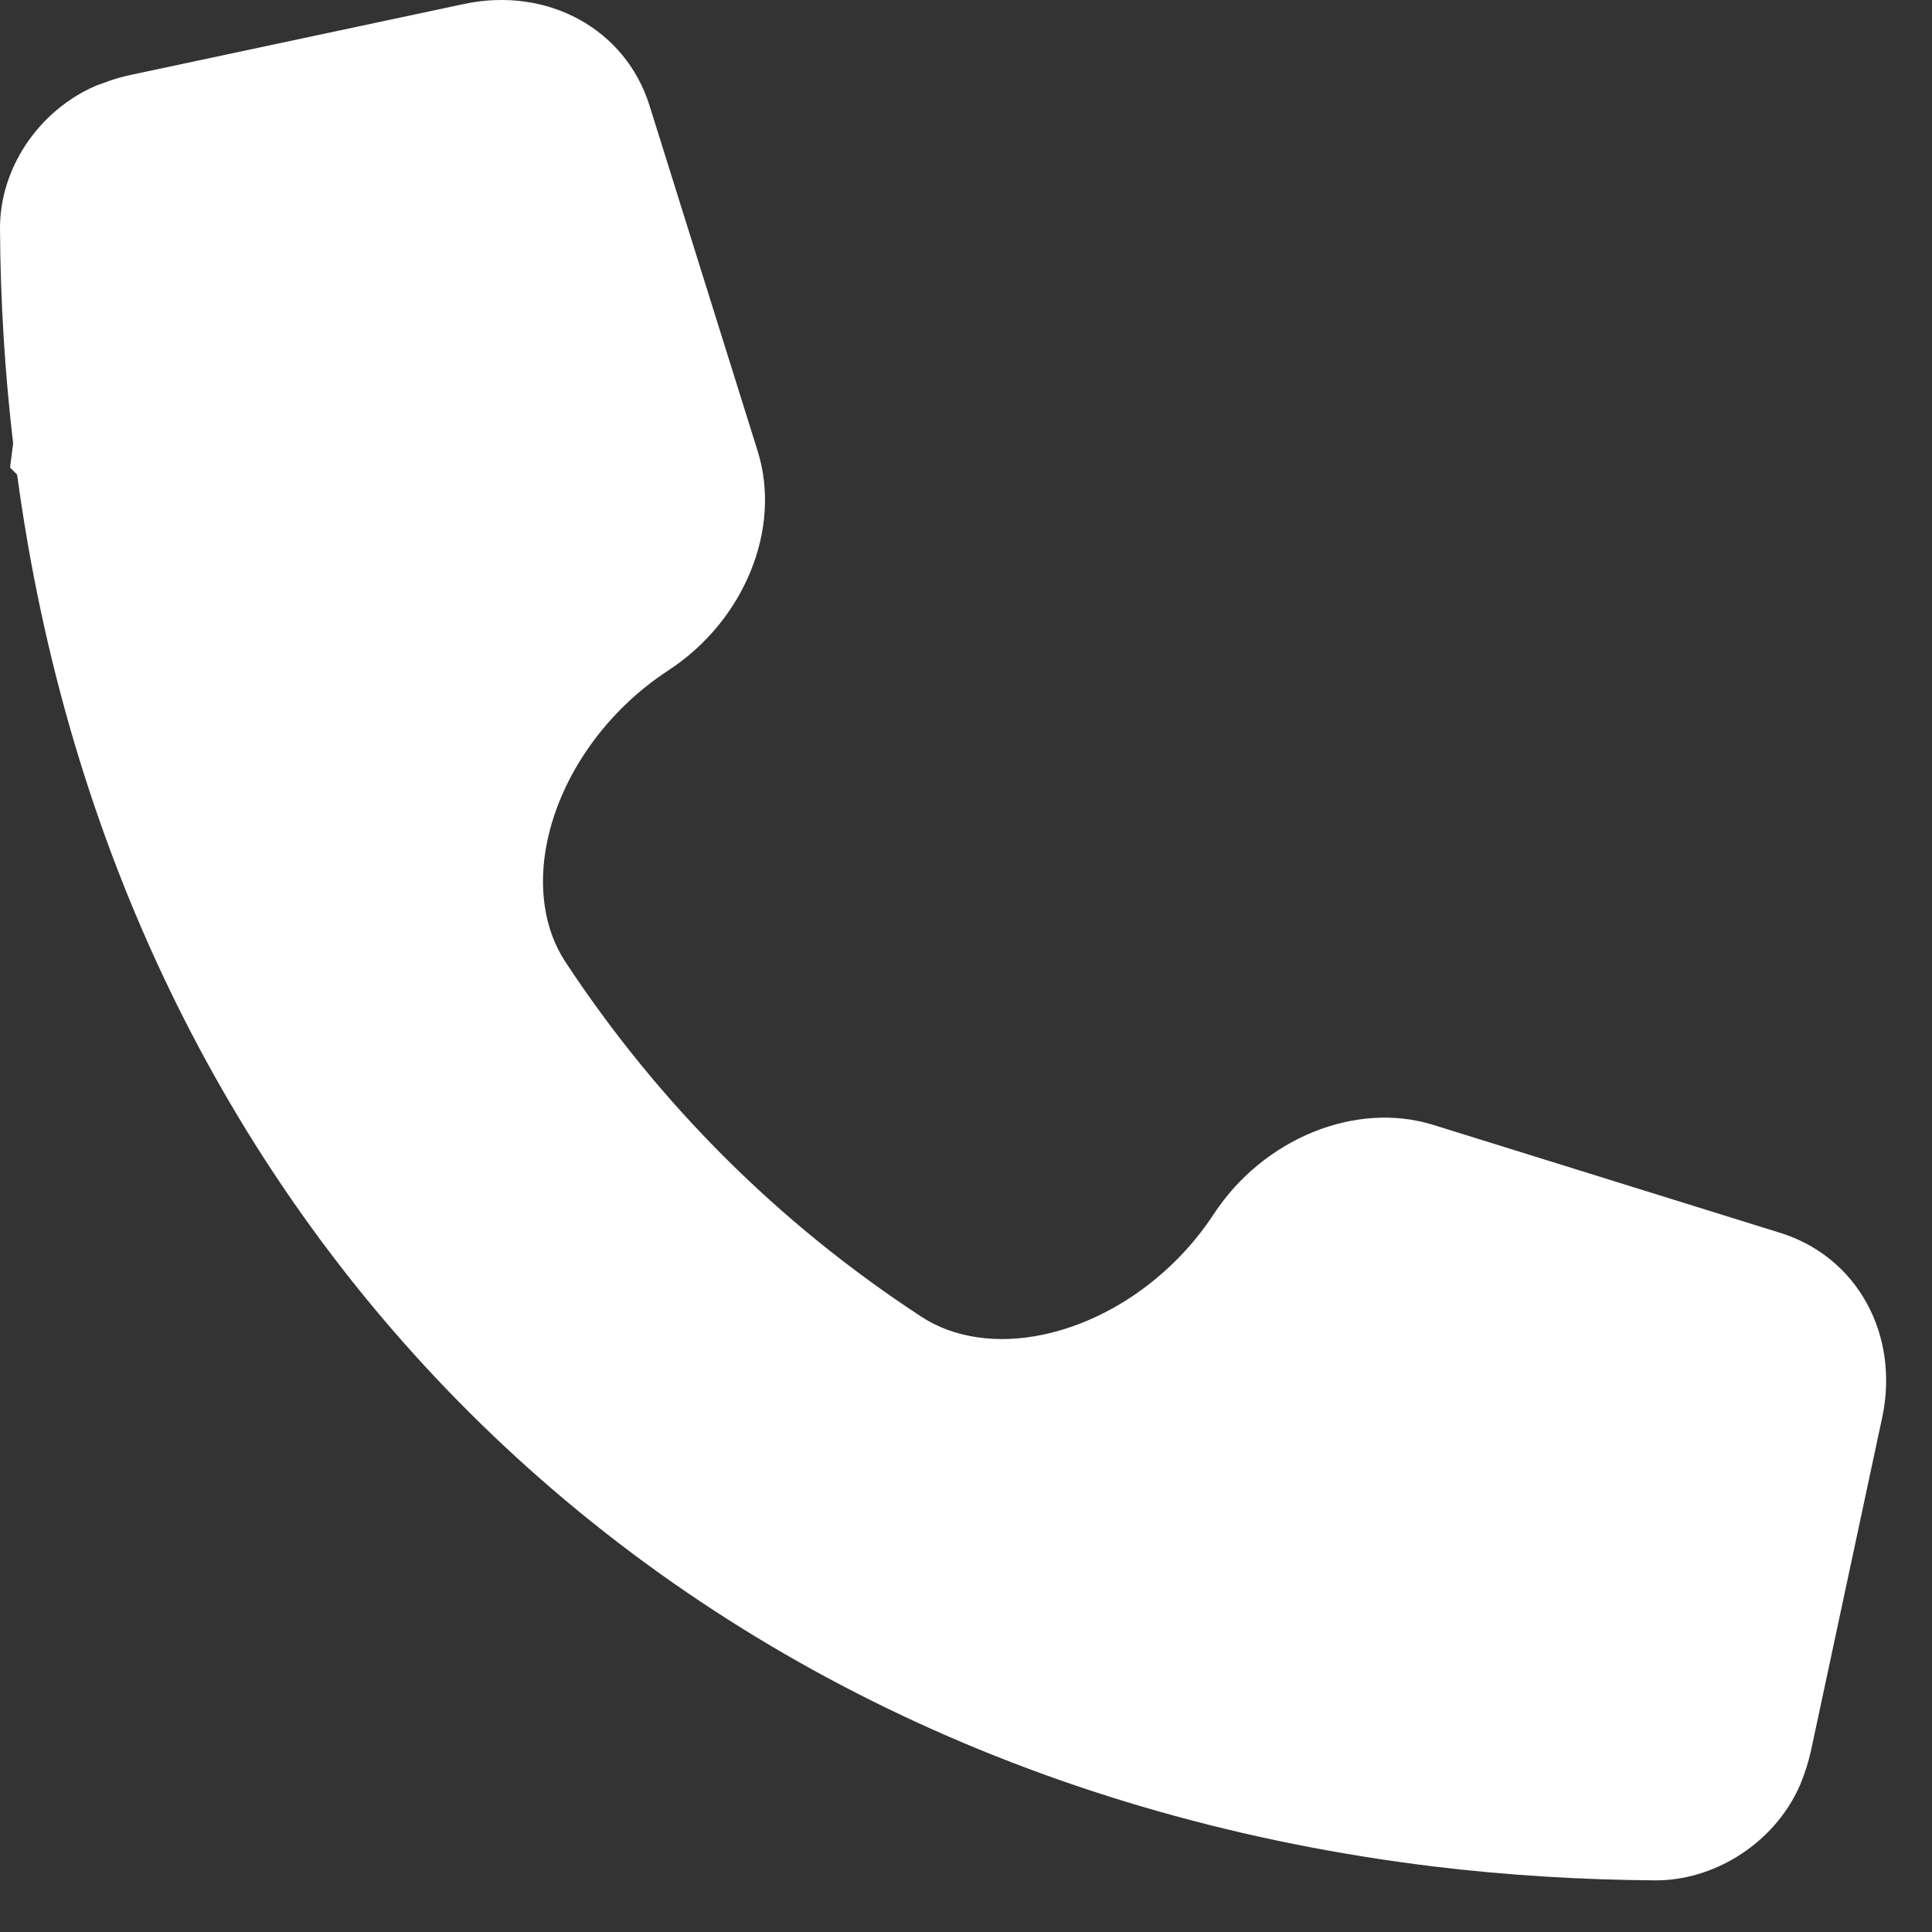 <svg width="15" height="15" viewBox="0 0 15 15" fill="none" xmlns="http://www.w3.org/2000/svg">
<rect x="0" y="0" width="15" height="15" fill="#333333" stroke="none"/>
<path fill-rule="evenodd" clip-rule="evenodd" d="M13.822 9.572L11.129 8.734C10.527 8.546 9.809 8.838 9.423 9.427C9.11 9.905 8.613 10.255 8.094 10.363C7.739 10.437 7.405 10.387 7.155 10.224C6.046 9.499 5.116 8.571 4.389 7.467C4.225 7.217 4.175 6.884 4.249 6.53C4.358 6.013 4.709 5.518 5.189 5.205C5.779 4.82 6.071 4.105 5.883 3.504L5.043 0.82C4.857 0.225 4.251 -0.107 3.602 0.031L1.018 0.581C0.963 0.593 0.908 0.607 0.854 0.626L0.746 0.665C0.714 0.679 0.68 0.695 0.645 0.714C0.251 0.93 -0.002 1.346 1.37067e-05 1.776C0.003 2.337 0.038 2.897 0.102 3.443L0.078 3.63L0.079 3.631V3.631L0.133 3.685C0.519 6.544 1.731 9.059 3.644 10.966C5.598 12.914 8.185 14.132 11.129 14.491C11.691 14.559 12.27 14.595 12.849 14.599C12.851 14.599 12.853 14.599 12.856 14.599C13.297 14.599 13.733 14.332 13.941 13.931C13.955 13.904 13.967 13.878 13.978 13.853C14.014 13.765 14.043 13.674 14.062 13.585L14.613 11.007C14.751 10.361 14.418 9.757 13.822 9.572Z" fill="white"/>
</svg>
